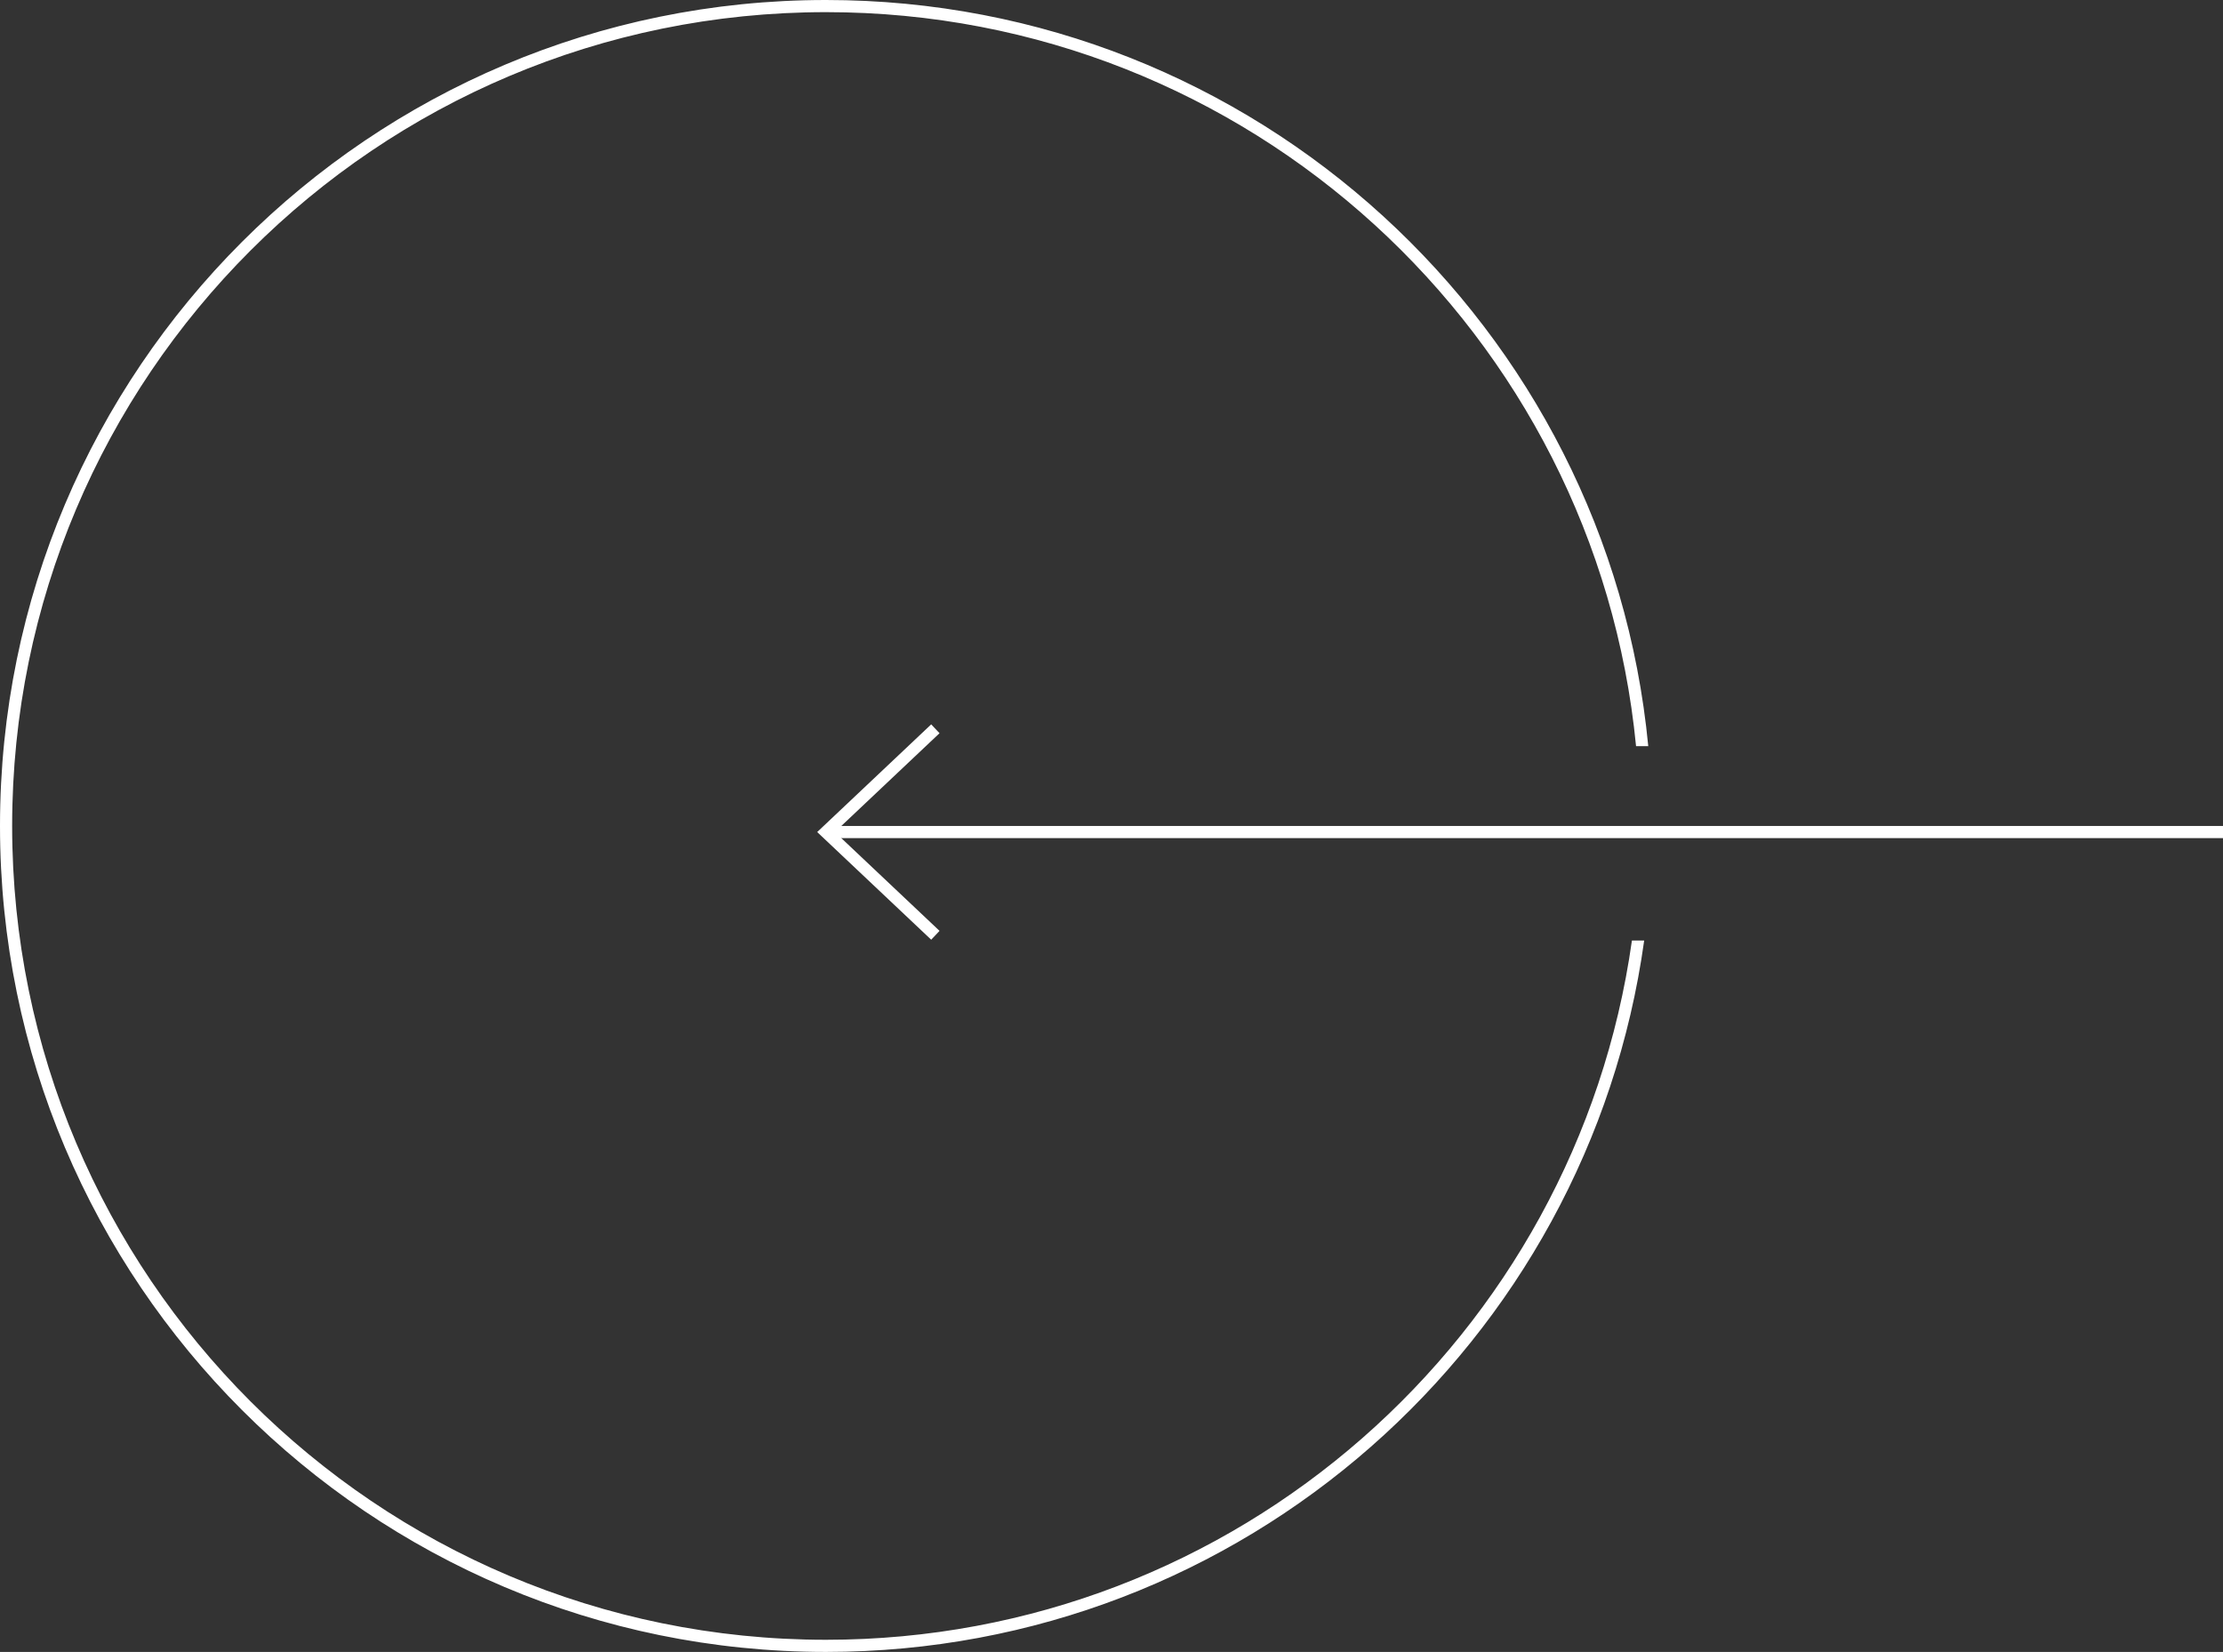 <svg width="183" height="136" viewBox="0 0 183 136" fill="none" xmlns="http://www.w3.org/2000/svg">
<rect x="0" y="0" width="183" height="136" fill="#333333" stroke="none"/>
<path fill-rule="evenodd" clip-rule="evenodd" d="M134.342 77.43C129.758 109.968 101.802 135 68 135C30.997 135 1 105.003 1 68C1 30.997 30.997 1 68 1C102.786 1 131.381 27.511 134.682 61.43H135.687C132.382 26.957 103.339 0 68 0C30.445 0 0 30.445 0 68C0 105.555 30.445 136 68 136C102.355 136 130.76 110.522 135.351 77.43H134.342Z" fill="white"/>
<line x1="68" y1="68.5" x2="183" y2="68.5" stroke="white"/>
<path d="M77 60L68 68.5L77 77" stroke="white"/>
</svg>
